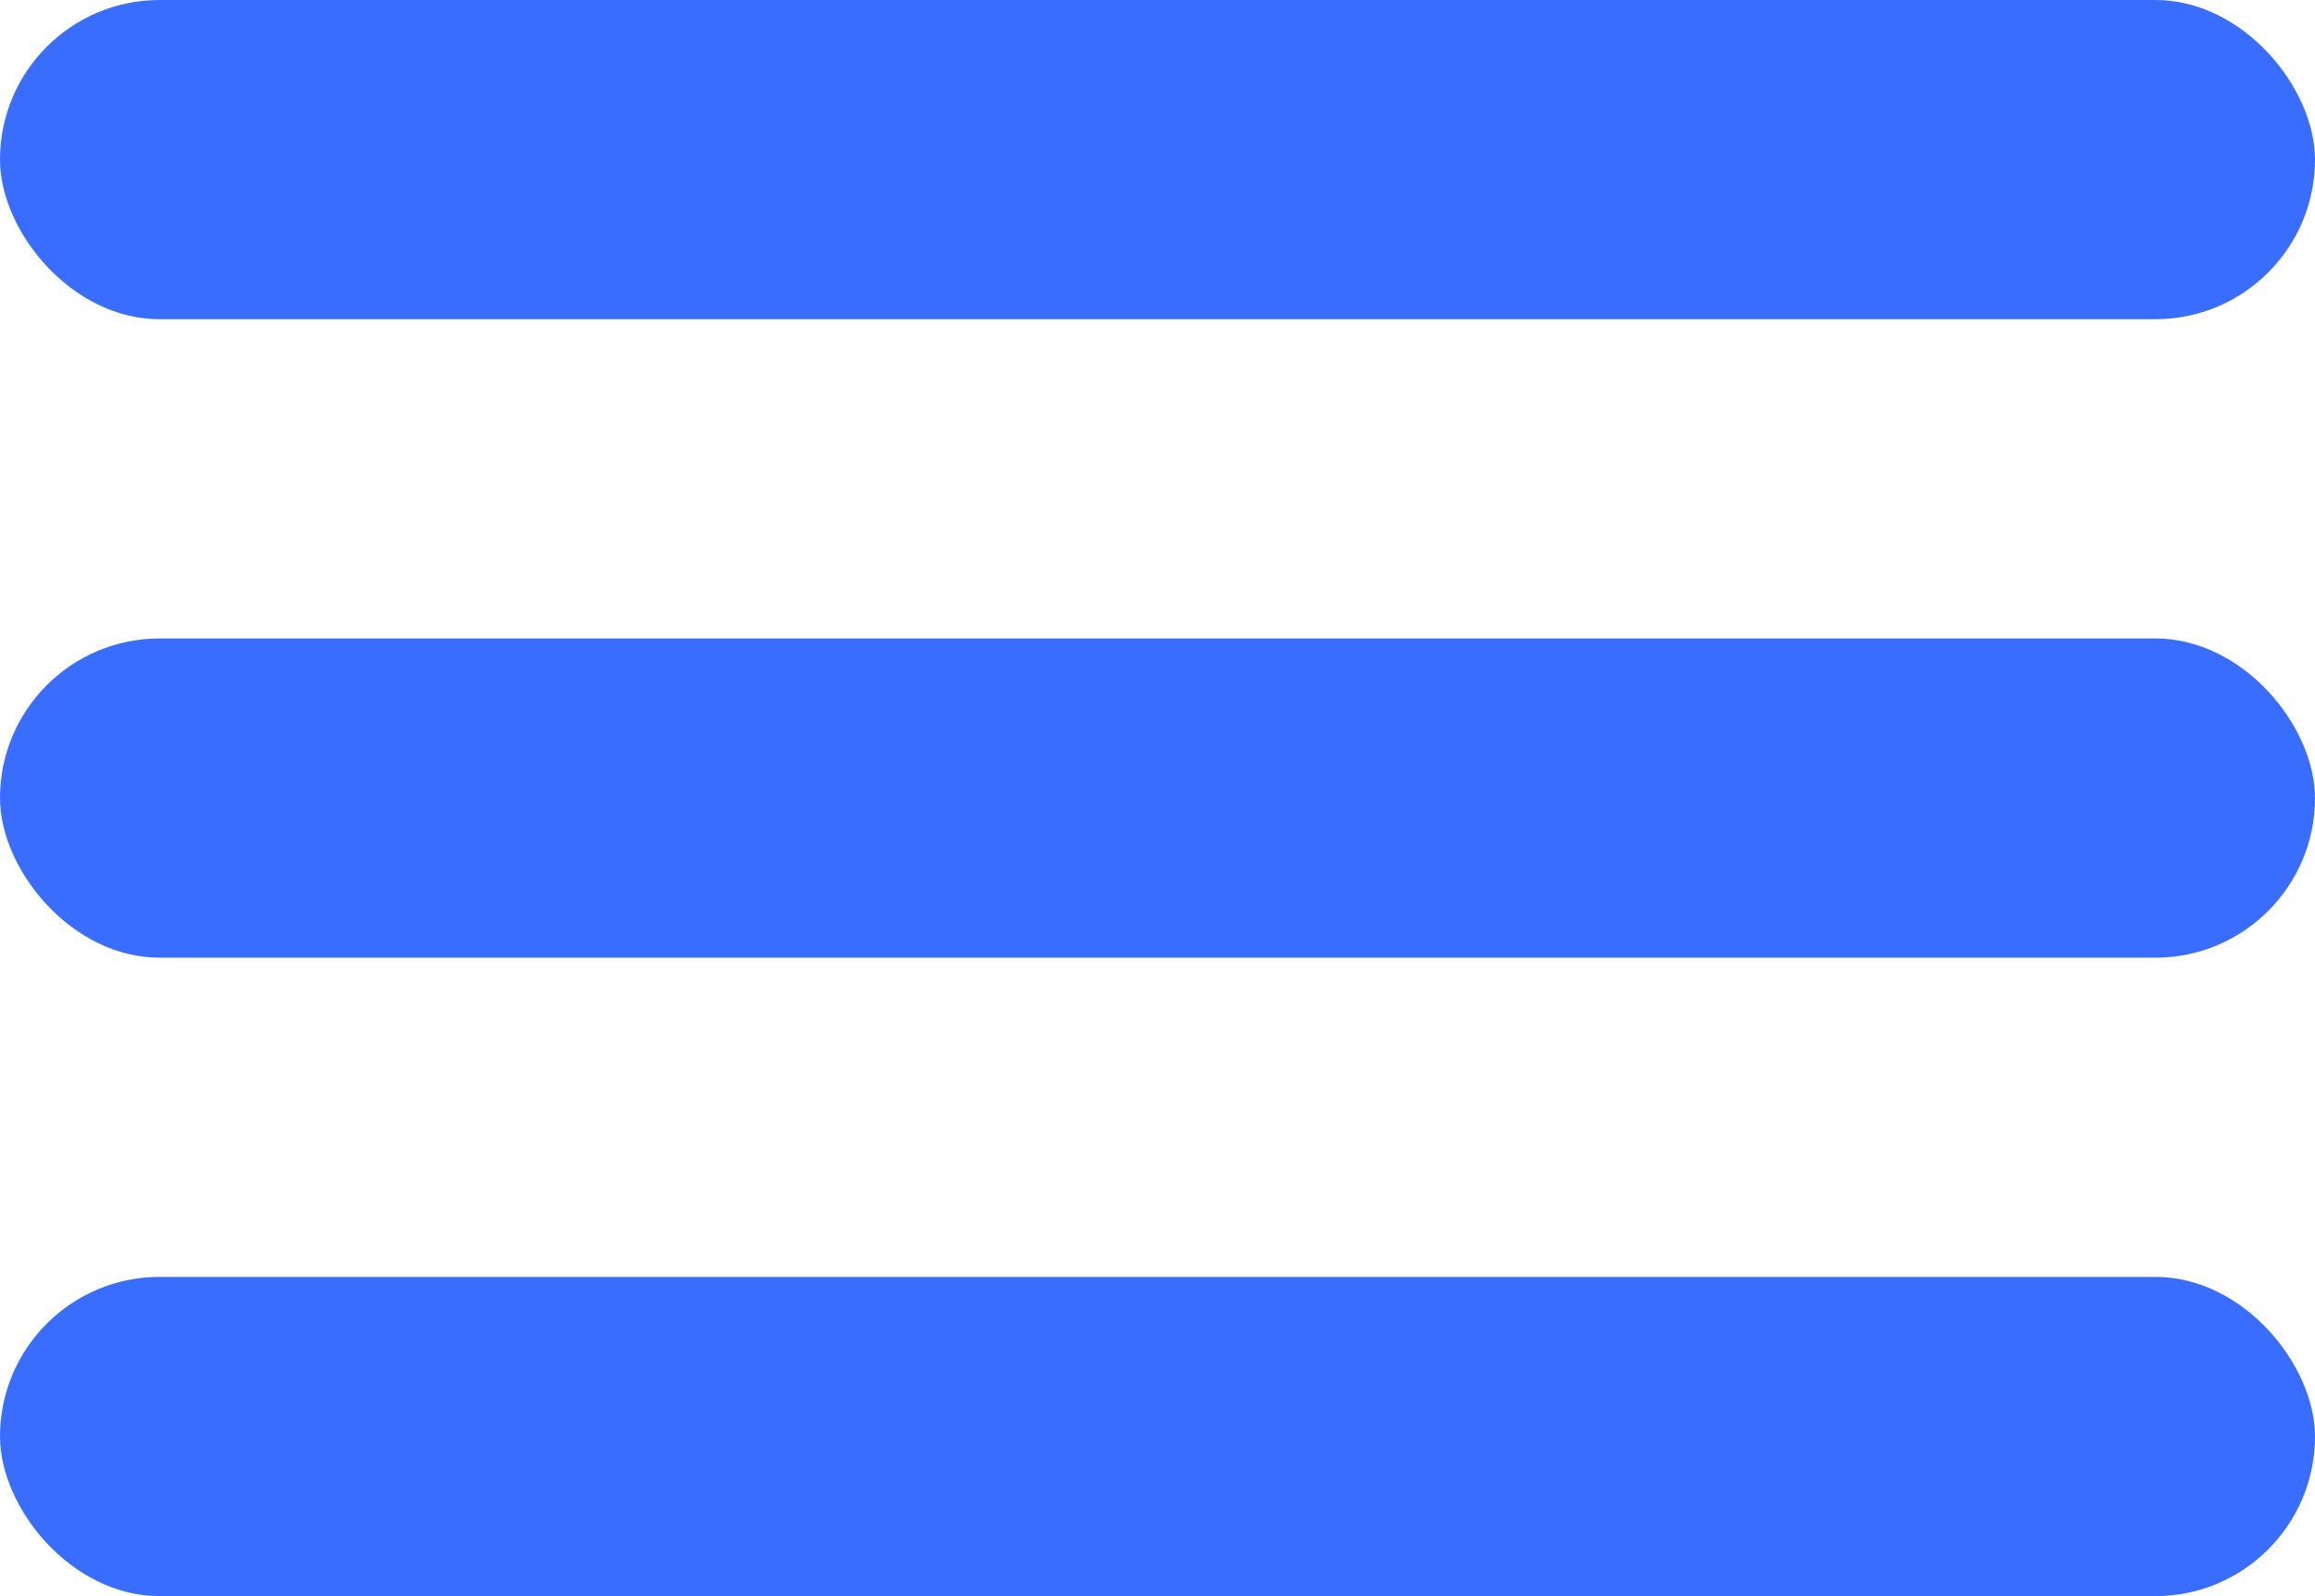 <svg xmlns="http://www.w3.org/2000/svg" width="29" height="20" viewBox="0 0 29 20">
  <defs>
    <style>
      rect {
        fill: #386dff;
      }
    </style>
  </defs>
  <rect width="29" height="4" rx="2" ry="2"/>
  <rect y="8" width="29" height="4" rx="2" ry="2"/>
  <rect y="16" width="29" height="4" rx="2" ry="2"/>
</svg>
